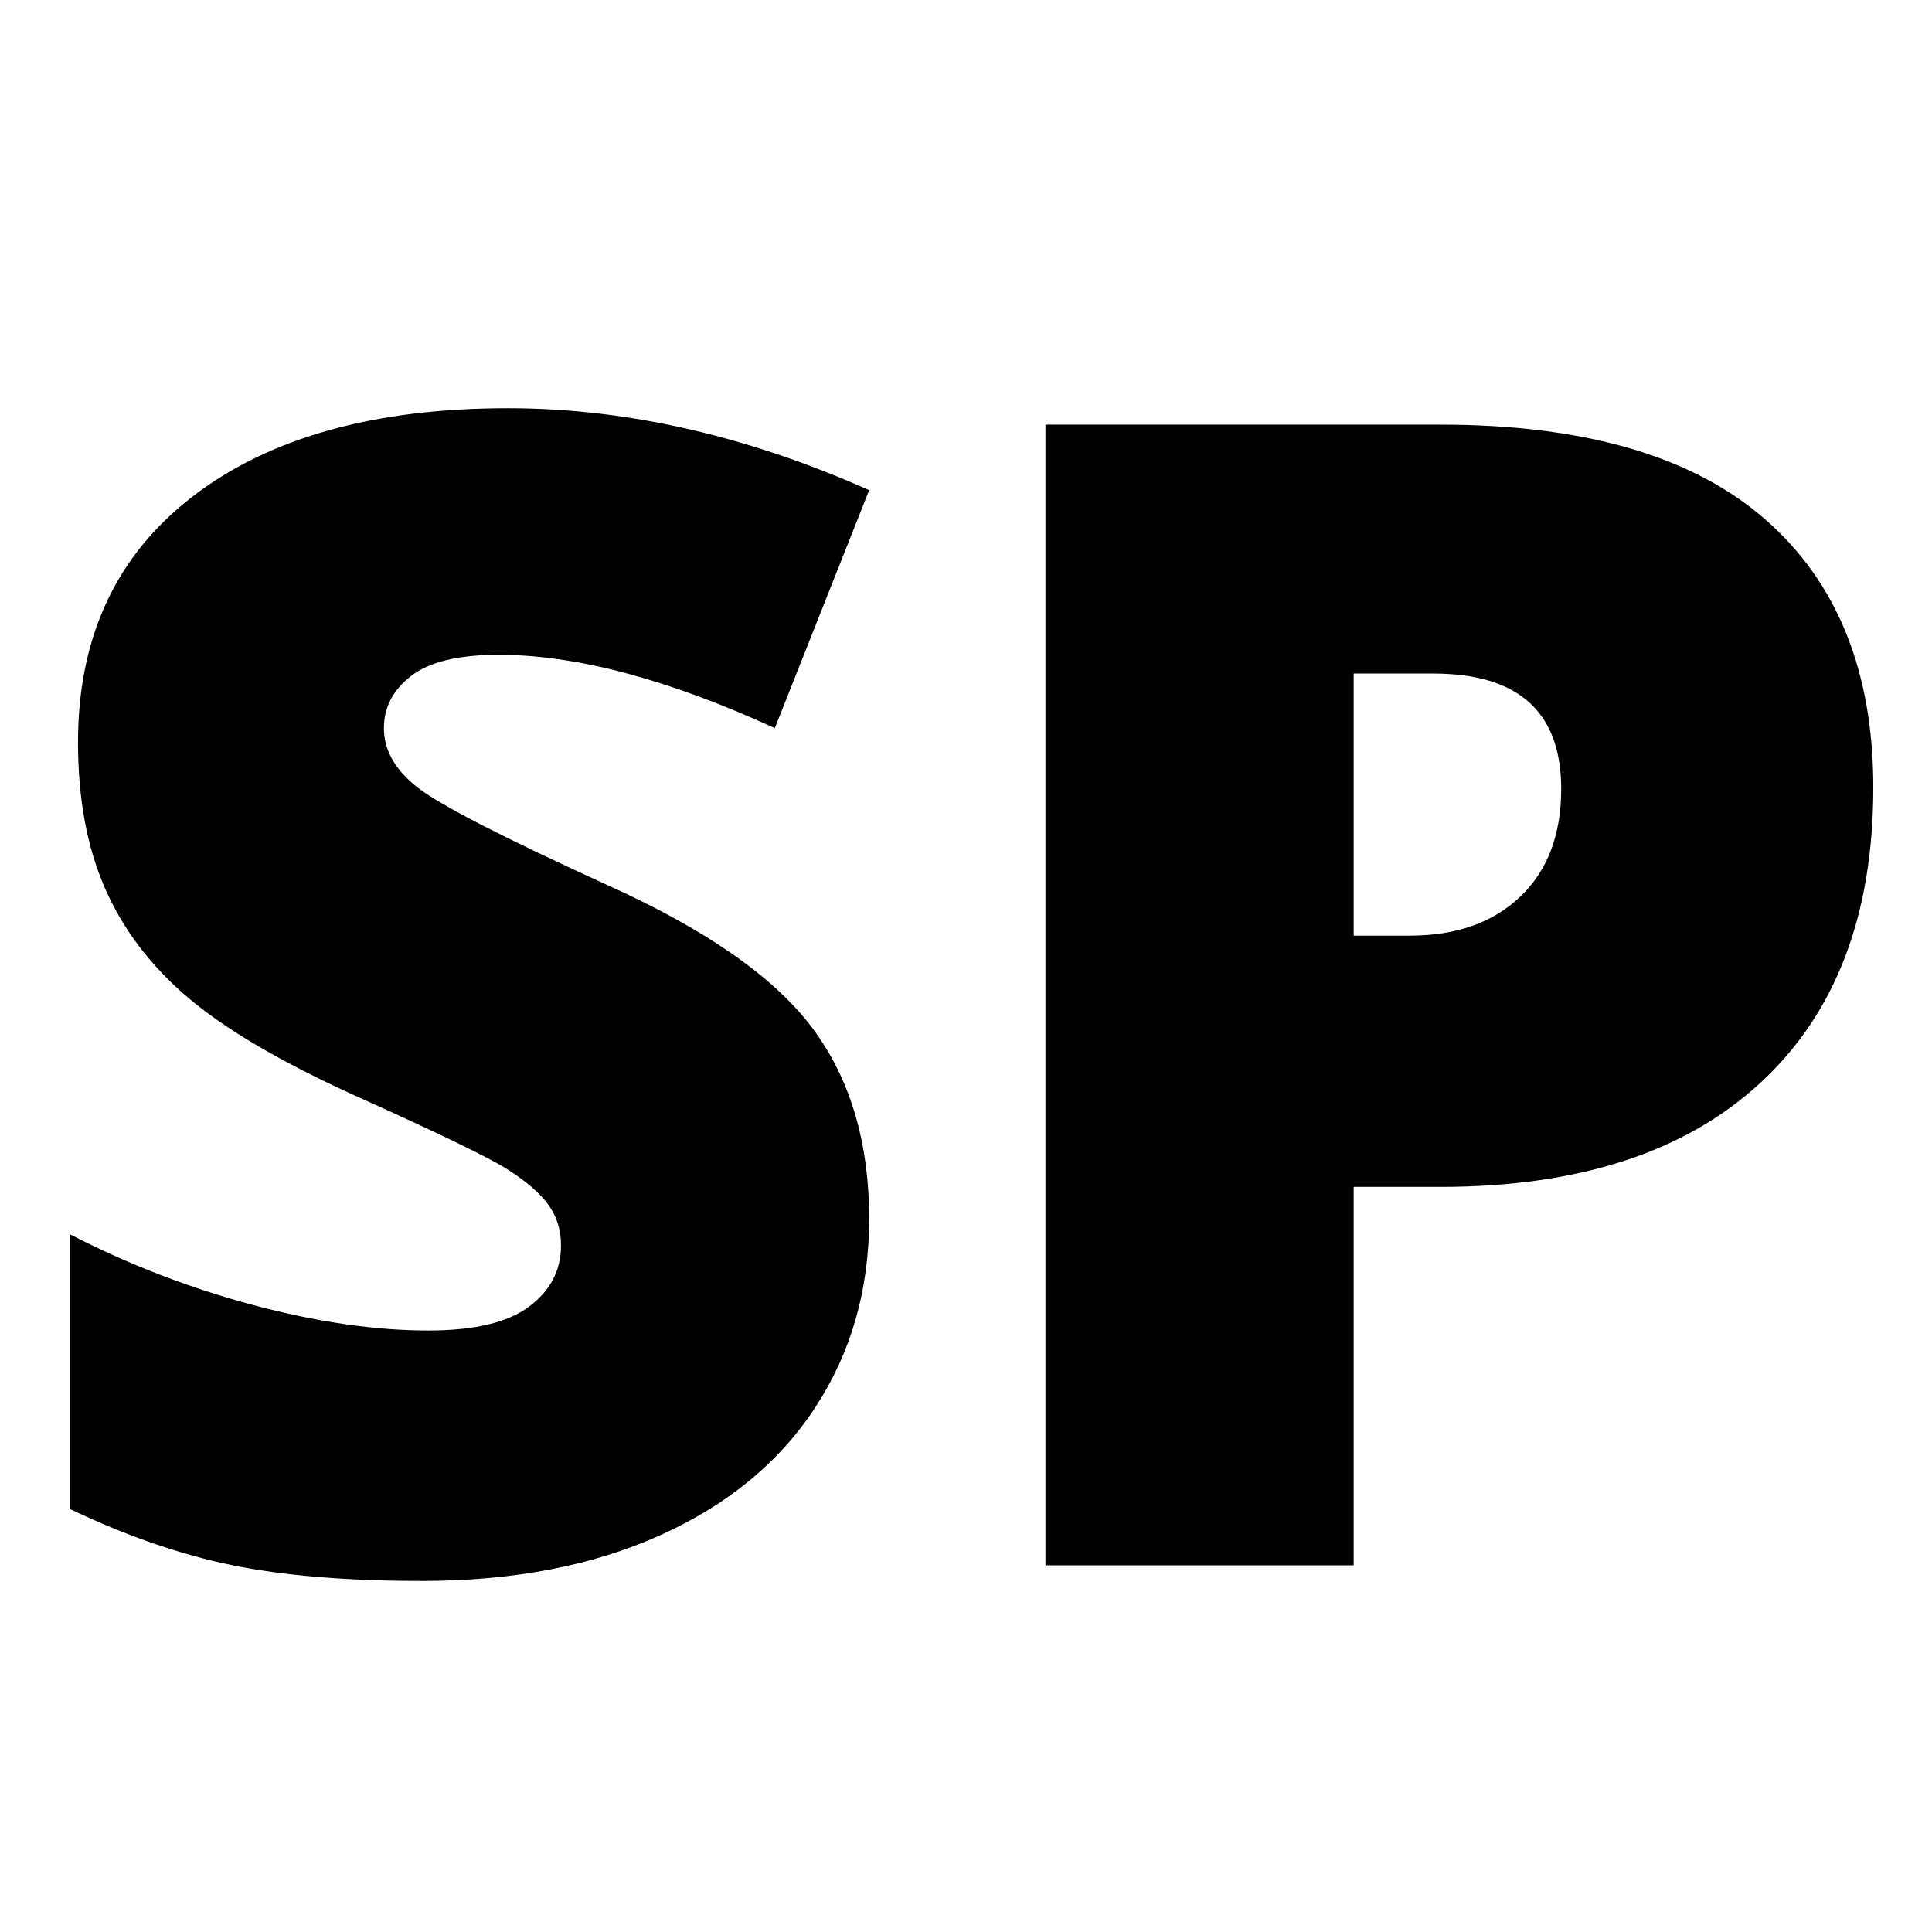 <svg xmlns="http://www.w3.org/2000/svg" xmlns:xlink="http://www.w3.org/1999/xlink" width="500" zoomAndPan="magnify" viewBox="0 0 375 375" height="500" preserveAspectRatio="xMidYMid meet" version="1.0"><defs><g/></defs><g fill="#000000" fill-opacity="1"><g transform="translate(0, 303.827)"><g><path d="M 168.703 -67.234 C 168.703 -53.504 165.219 -41.312 158.25 -30.656 C 151.289 -20.008 141.25 -11.734 128.125 -5.828 C 115 0.078 99.602 3.031 81.938 3.031 C 67.188 3.031 54.812 1.992 44.812 -0.078 C 34.82 -2.148 24.426 -5.758 13.625 -10.906 L 13.625 -64.219 C 25.039 -58.352 36.906 -53.781 49.219 -50.5 C 61.531 -47.219 72.836 -45.578 83.141 -45.578 C 92.023 -45.578 98.535 -47.117 102.672 -50.203 C 106.816 -53.285 108.891 -57.25 108.891 -62.094 C 108.891 -65.125 108.055 -67.773 106.391 -70.047 C 104.723 -72.316 102.047 -74.613 98.359 -76.938 C 94.672 -79.258 84.852 -84.004 68.906 -91.172 C 54.469 -97.734 43.641 -104.094 36.422 -110.25 C 29.203 -116.406 23.848 -123.473 20.359 -131.453 C 16.879 -139.43 15.141 -148.867 15.141 -159.766 C 15.141 -180.16 22.562 -196.062 37.406 -207.469 C 52.25 -218.883 72.645 -224.594 98.594 -224.594 C 121.508 -224.594 144.879 -219.289 168.703 -208.688 L 150.391 -162.5 C 129.691 -171.988 111.816 -176.734 96.766 -176.734 C 88.992 -176.734 83.344 -175.367 79.812 -172.641 C 76.281 -169.922 74.516 -166.539 74.516 -162.5 C 74.516 -158.156 76.758 -154.266 81.25 -150.828 C 85.738 -147.398 97.93 -141.145 117.828 -132.062 C 136.91 -123.477 150.16 -114.266 157.578 -104.422 C 164.992 -94.578 168.703 -82.18 168.703 -67.234 Z M 168.703 -67.234 "/></g></g></g><g fill="#000000" fill-opacity="1"><g transform="translate(178.997, 303.827)"><g><path d="M 184.609 -150.984 C 184.609 -126.254 177.312 -107.148 162.719 -93.672 C 148.133 -80.191 127.414 -73.453 100.562 -73.453 L 83.75 -73.453 L 83.75 0 L 23.922 0 L 23.922 -221.406 L 100.562 -221.406 C 128.531 -221.406 149.531 -215.297 163.562 -203.078 C 177.594 -190.867 184.609 -173.504 184.609 -150.984 Z M 83.75 -122.219 L 94.656 -122.219 C 103.633 -122.219 110.773 -124.738 116.078 -129.781 C 121.379 -134.832 124.031 -141.801 124.031 -150.688 C 124.031 -165.625 115.754 -173.094 99.203 -173.094 L 83.75 -173.094 Z M 83.75 -122.219 "/></g></g></g></svg>